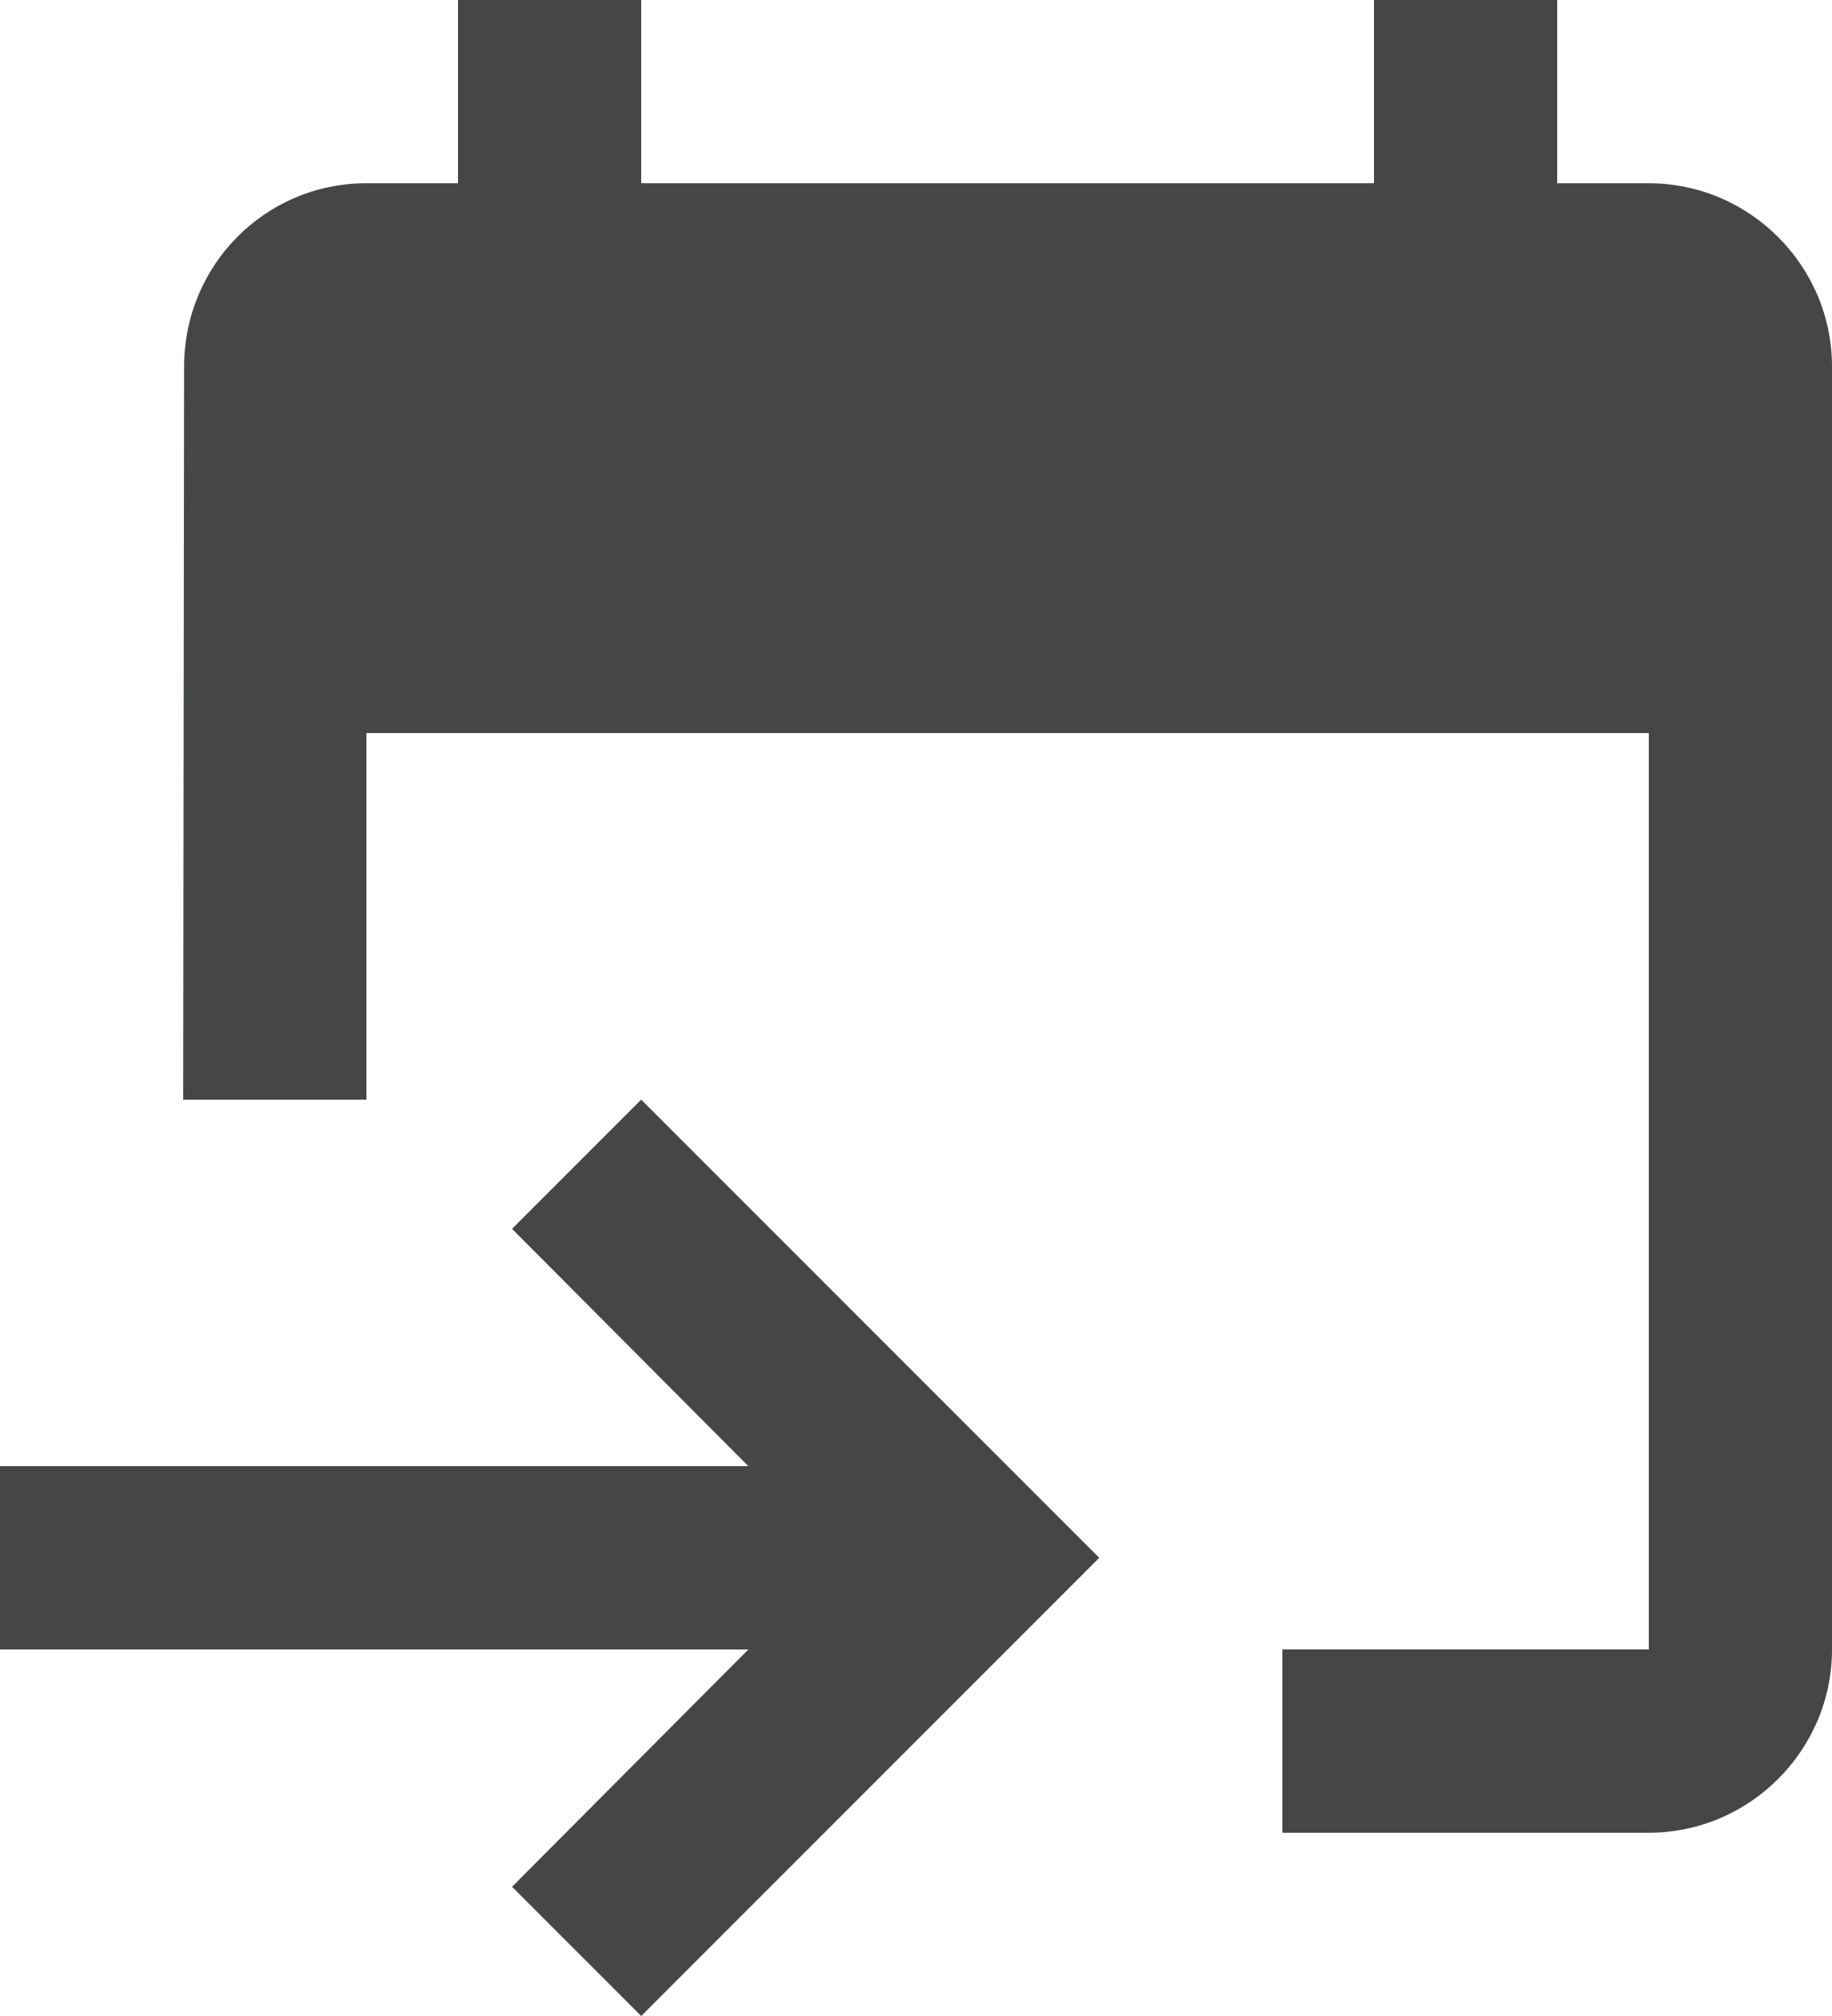 <svg width="20" height="22" viewBox="0 0 20 22" fill="none" xmlns="http://www.w3.org/2000/svg">
<path d="M20 4V18C20 19.1 19.1 20 18 20H14V18H18V8H4V12H2L2.01 4C2.01 2.9 2.89 2 4 2H5V0H7V2H15V0H17V2H18C19.1 2 20 2.9 20 4ZM5.59 20.59L7 22L12 17L7 12L5.59 13.41L8.17 16H0V18H8.17L5.59 20.59Z" fill="#444746"/>
</svg>
